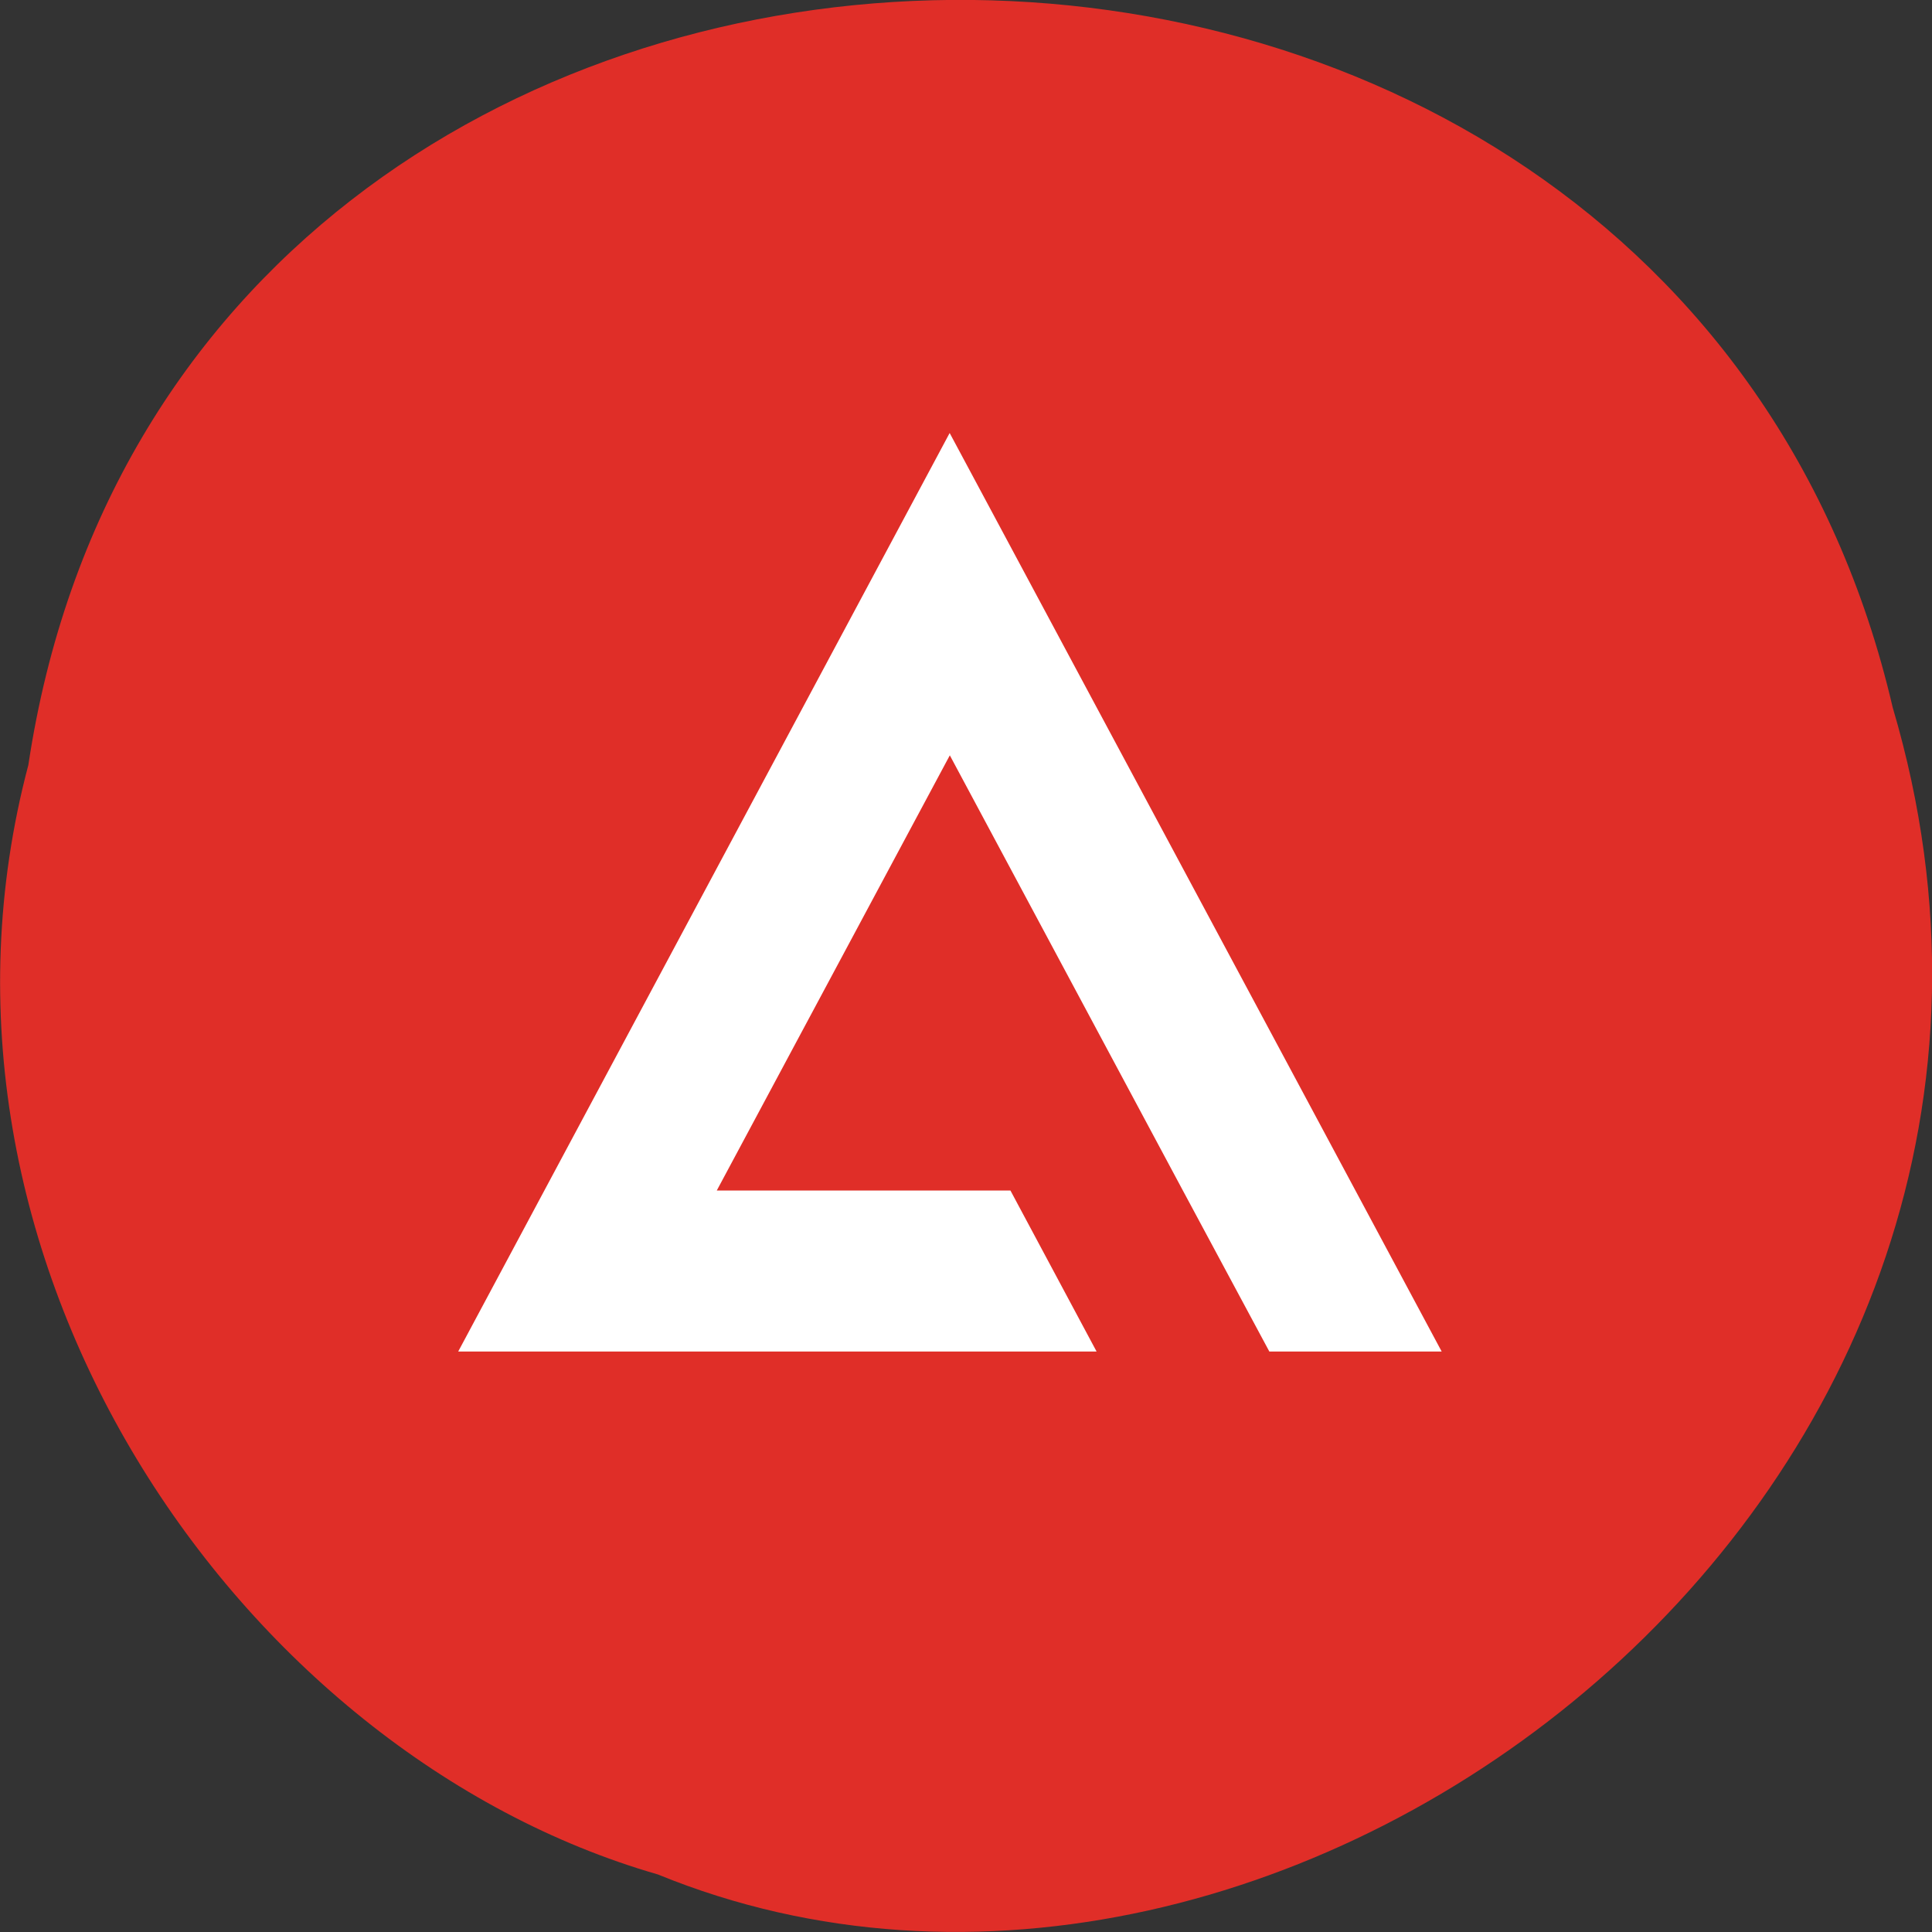 <svg xmlns="http://www.w3.org/2000/svg" viewBox="0 0 24 24"><rect x="0" y="0" width="24" height="24" fill="#333333" stroke="none"/><path d="m 0.352 9.504 c 1.859 -12.363 20.363 -12.734 23.16 -0.715 c 2.879 9.73 -7.547 17.684 -15.34 14.496 c -5.223 -1.504 -9.438 -7.672 -7.82 -13.781" fill="#e02e28"/><path d="m 11.797 5.379 l -6.105 11.41 h 7.93 l -1.07 -2 h -3.648 l 2.895 -5.406 l 2.895 5.406 l 1.074 2 h 2.141" fill="#fff"/></svg>